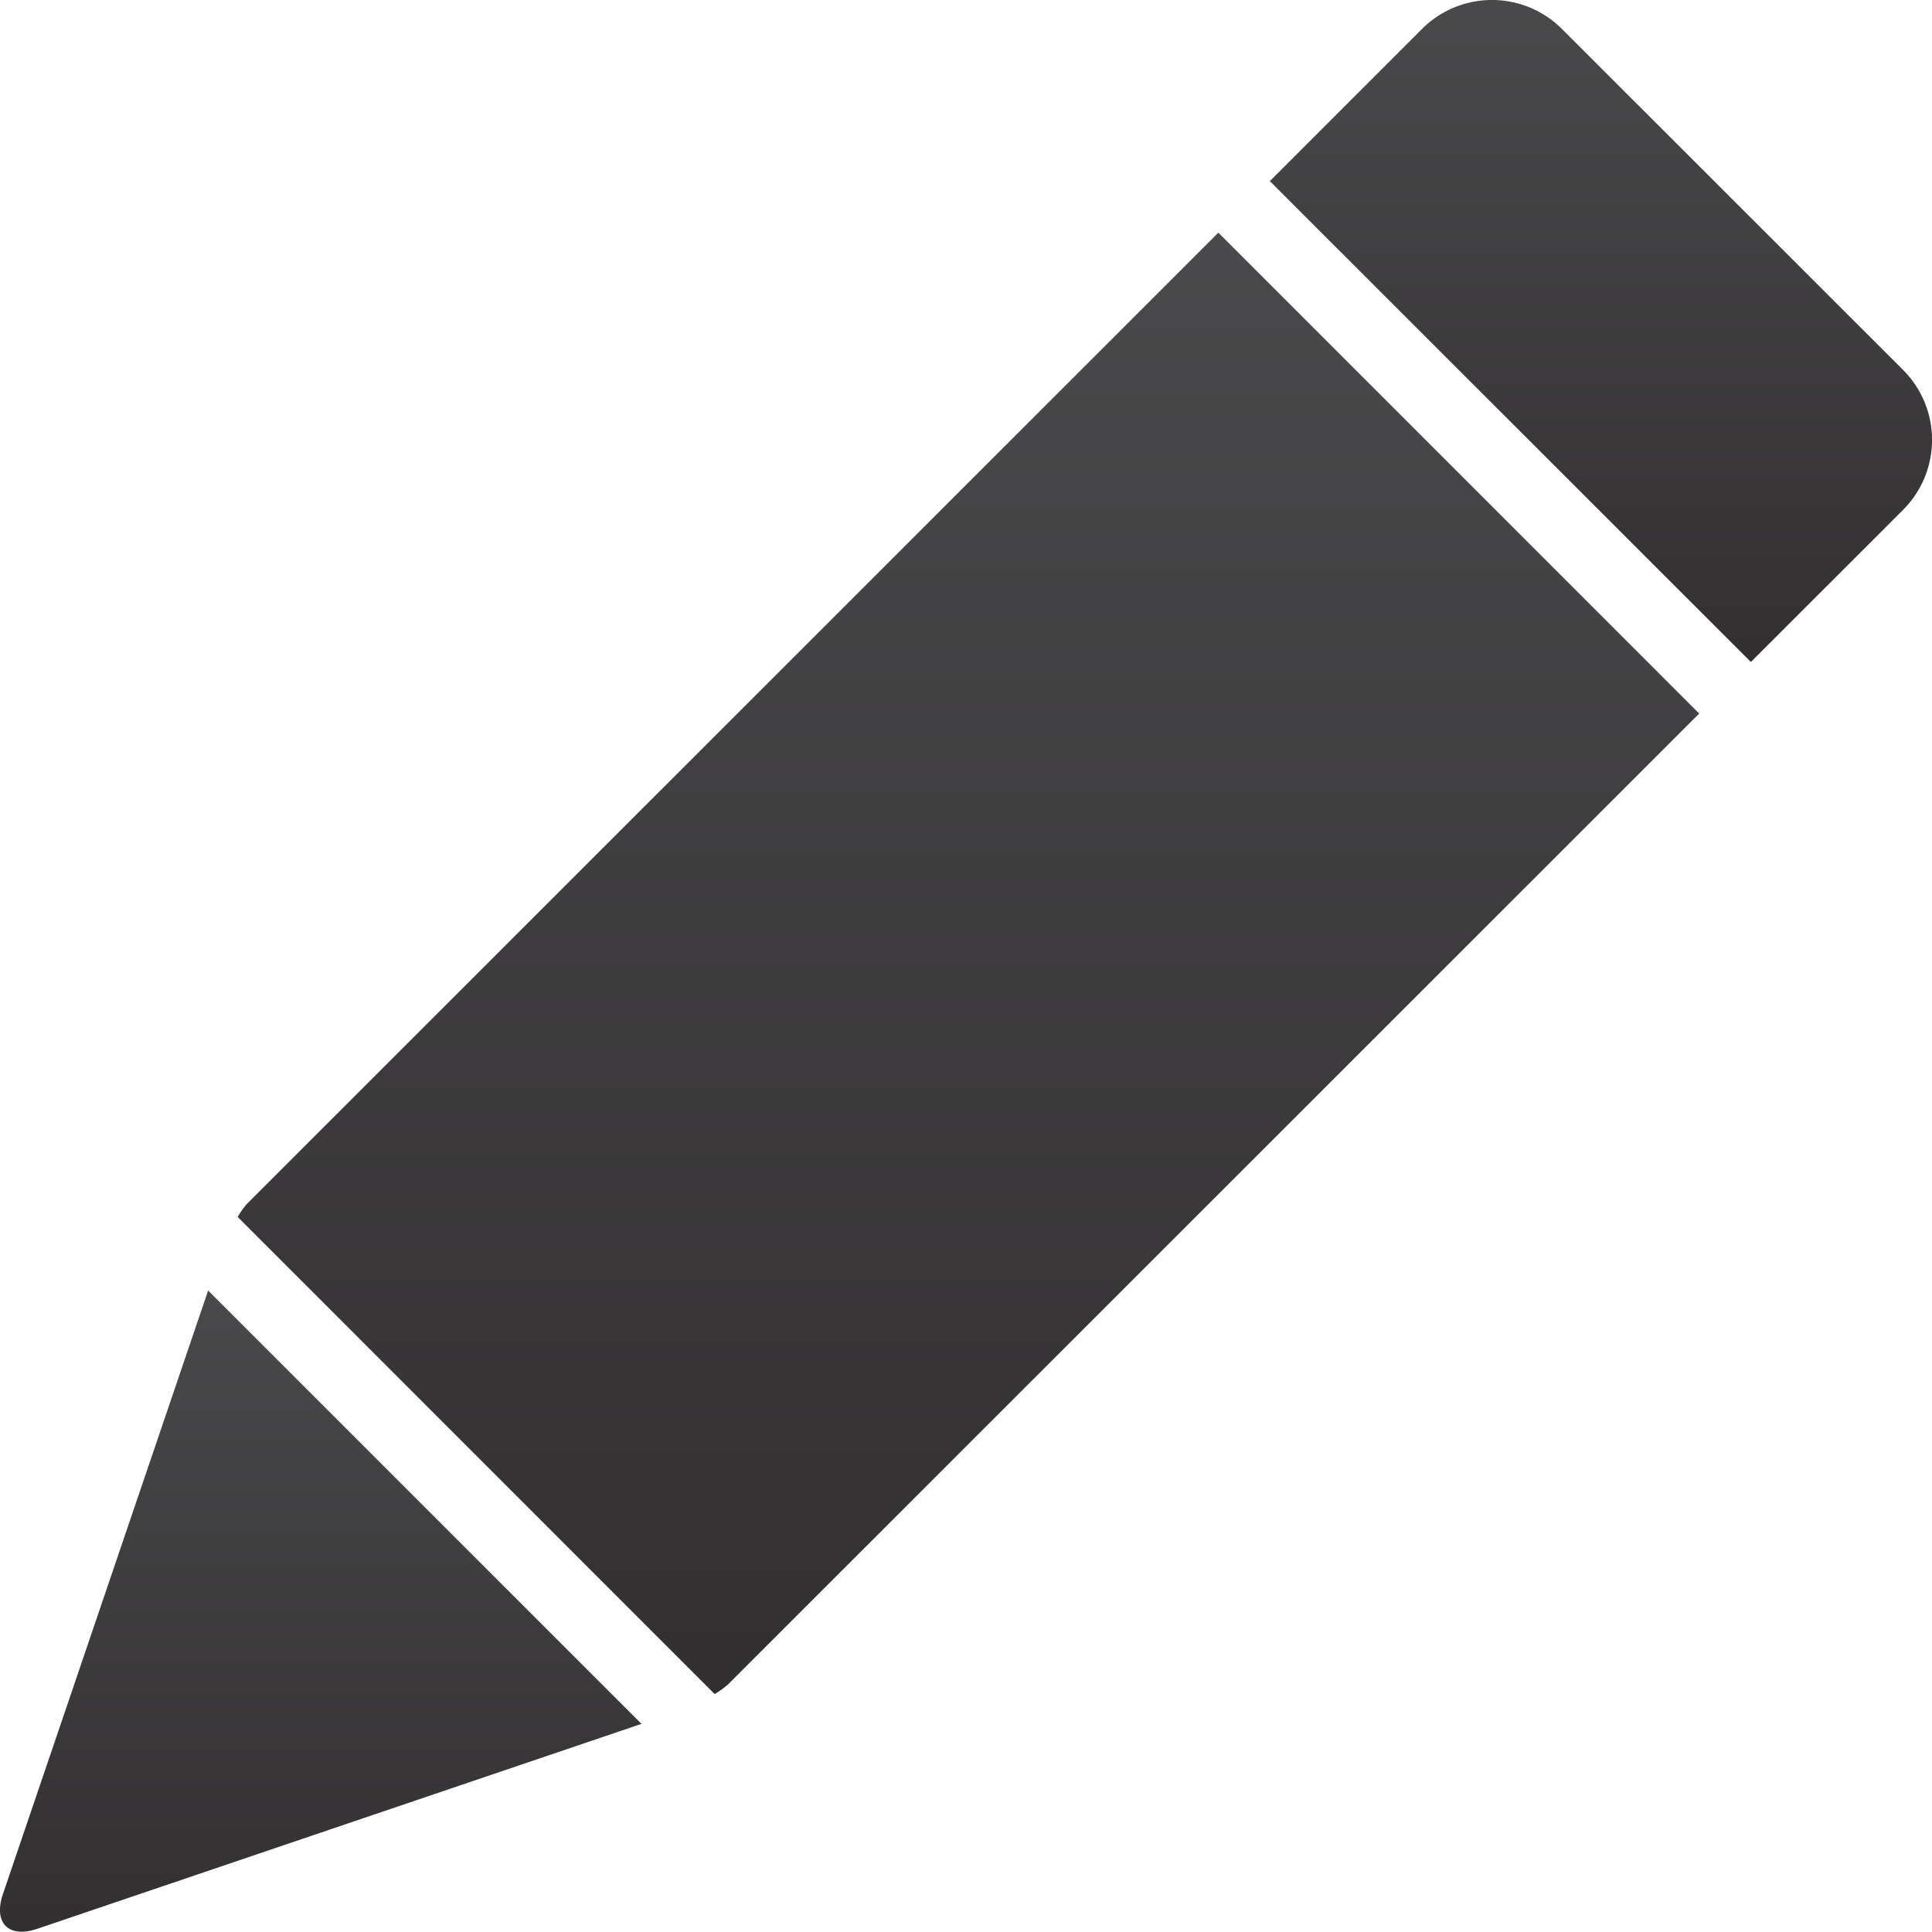 <svg id="Layer_1" data-name="Layer 1" xmlns="http://www.w3.org/2000/svg" xmlns:xlink="http://www.w3.org/1999/xlink" viewBox="0 0 512 512"><defs><linearGradient id="linear-gradient" x1="256.64" y1="700.13" x2="256.64" y2="-189.53" gradientUnits="userSpaceOnUse"><stop offset="0" stop-color="#231f20"/><stop offset="1" stop-color="#58595b"/></linearGradient><linearGradient id="linear-gradient-2" x1="424.27" y1="289.2" x2="424.27" y2="-113.76" xlink:href="#linear-gradient"/><linearGradient id="linear-gradient-3" x1="84.98" y1="622.21" x2="84.98" y2="231.83" xlink:href="#linear-gradient"/></defs><title>edit</title><path d="M189.39,448.94a22.3,22.3,0,0,0,3.53-2.54L450.3,189.1,322.88,61.66,65.48,319A20.11,20.11,0,0,0,63,322.51Z" fill-rule="evenodd" fill="url(#linear-gradient)"/><path d="M504.38,98.08,413.89,7.63a26.23,26.23,0,0,0-37,0L336.53,48,464,175.43l40.39-40.37A26.23,26.23,0,0,0,504.38,98.08Z" fill-rule="evenodd" fill="url(#linear-gradient-2)"/><path d="M55.16,342l-54.4,160c-2.58,7.62,1.55,11.75,9.14,9.14L170,456.84Z" fill-rule="evenodd" fill="url(#linear-gradient-3)"/></svg>